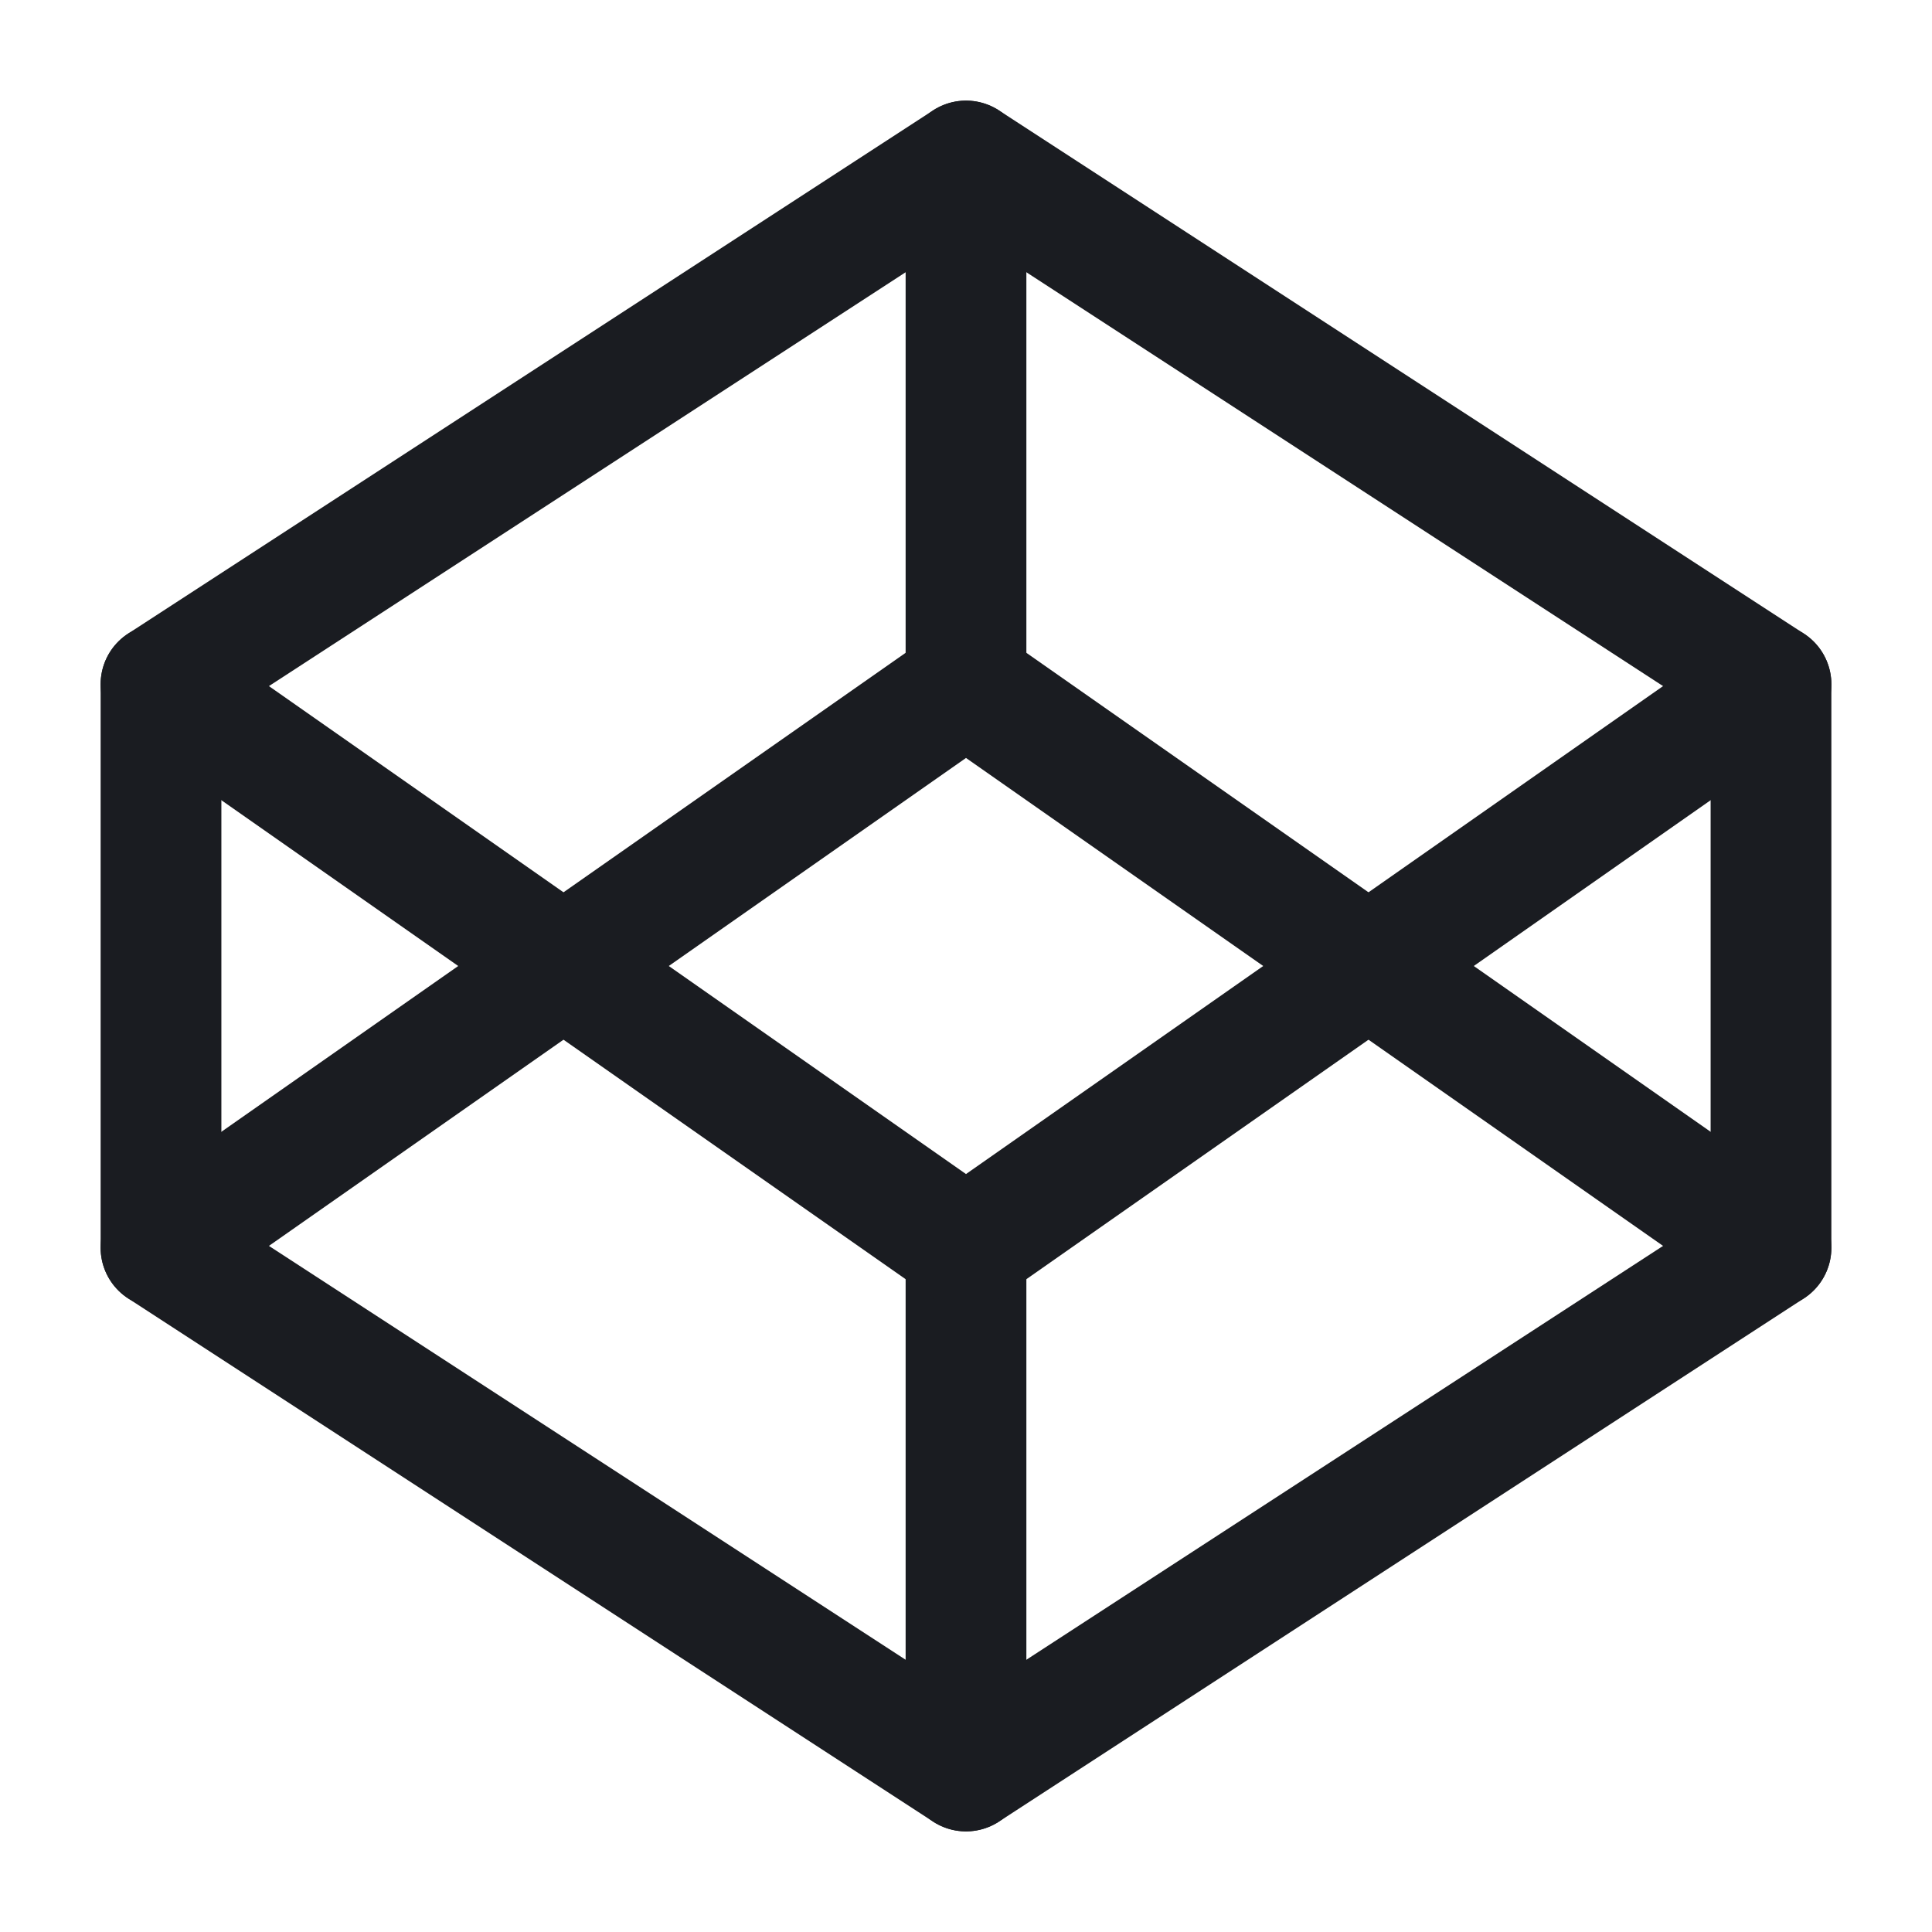 <svg width="24" height="24" viewBox="0 0 24 24" fill="none" xmlns="http://www.w3.org/2000/svg">
<path d="M12 2L22 8.5V15.5L12 22L2 15.5V8.5L12 2Z" stroke="#1A1C21" stroke-width="1.5" stroke-linecap="round" stroke-linejoin="round"/>
<path d="M12 22V15.5" stroke="#1A1C21" stroke-width="1.5" stroke-linecap="round" stroke-linejoin="round"/>
<path d="M22 8.5L12 15.5L2 8.5" stroke="#1A1C21" stroke-width="1.5" stroke-linecap="round" stroke-linejoin="round"/>
<path d="M2 15.5L12 8.5L22 15.5" stroke="#1A1C21" stroke-width="1.5" stroke-linecap="round" stroke-linejoin="round"/>
<path d="M12 2V8.5" stroke="#1A1C21" stroke-width="1.5" stroke-linecap="round" stroke-linejoin="round"/>
</svg>
